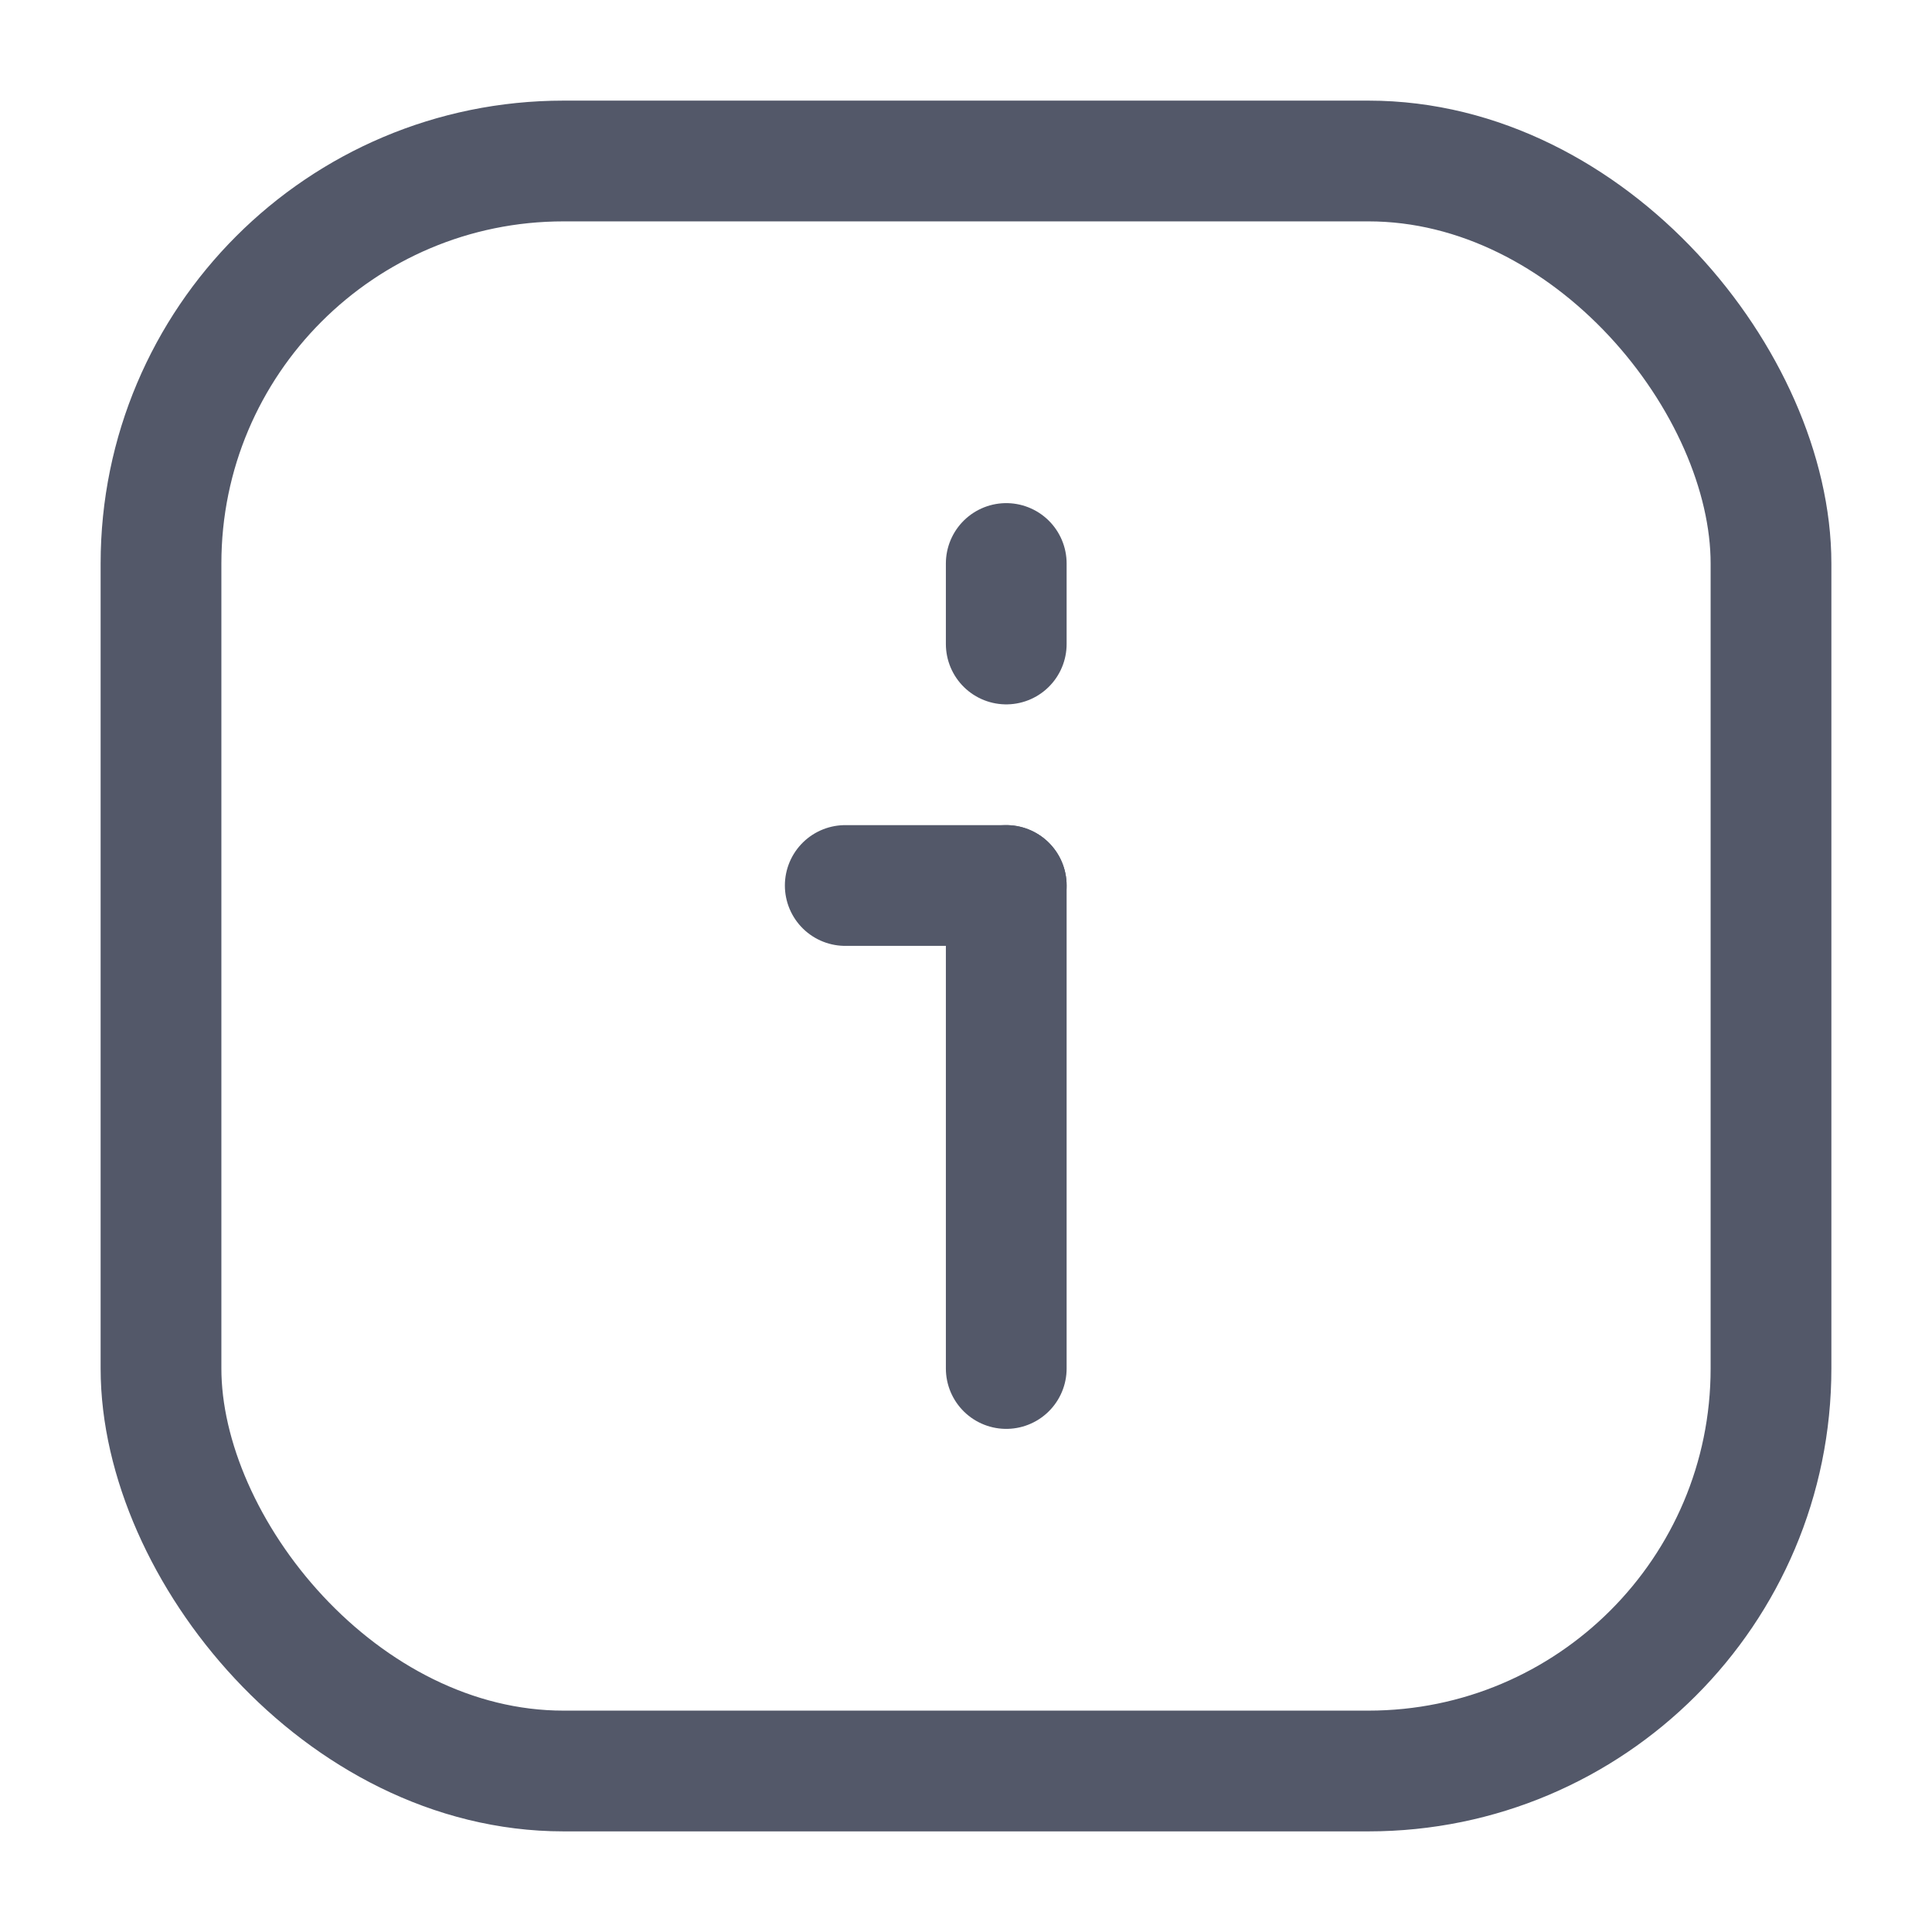 <svg width="24" height="24" viewBox="0 0 24 24" fill="none" xmlns="http://www.w3.org/2000/svg">
<rect x="2" y="2" width="20" height="20" rx="5" stroke="#535869" stroke-width="1.5"/>
<path d="M12.5 17L12.5 11" stroke="#535869" stroke-width="1.5" stroke-linecap="round" stroke-linejoin="round"/>
<path d="M10.5 11L12.5 11" stroke="#535869" stroke-width="1.5" stroke-linecap="round" stroke-linejoin="round"/>
<path d="M12.5 8L12.5 7" stroke="#535869" stroke-width="1.5" stroke-linecap="round" stroke-linejoin="round"/>
</svg>
